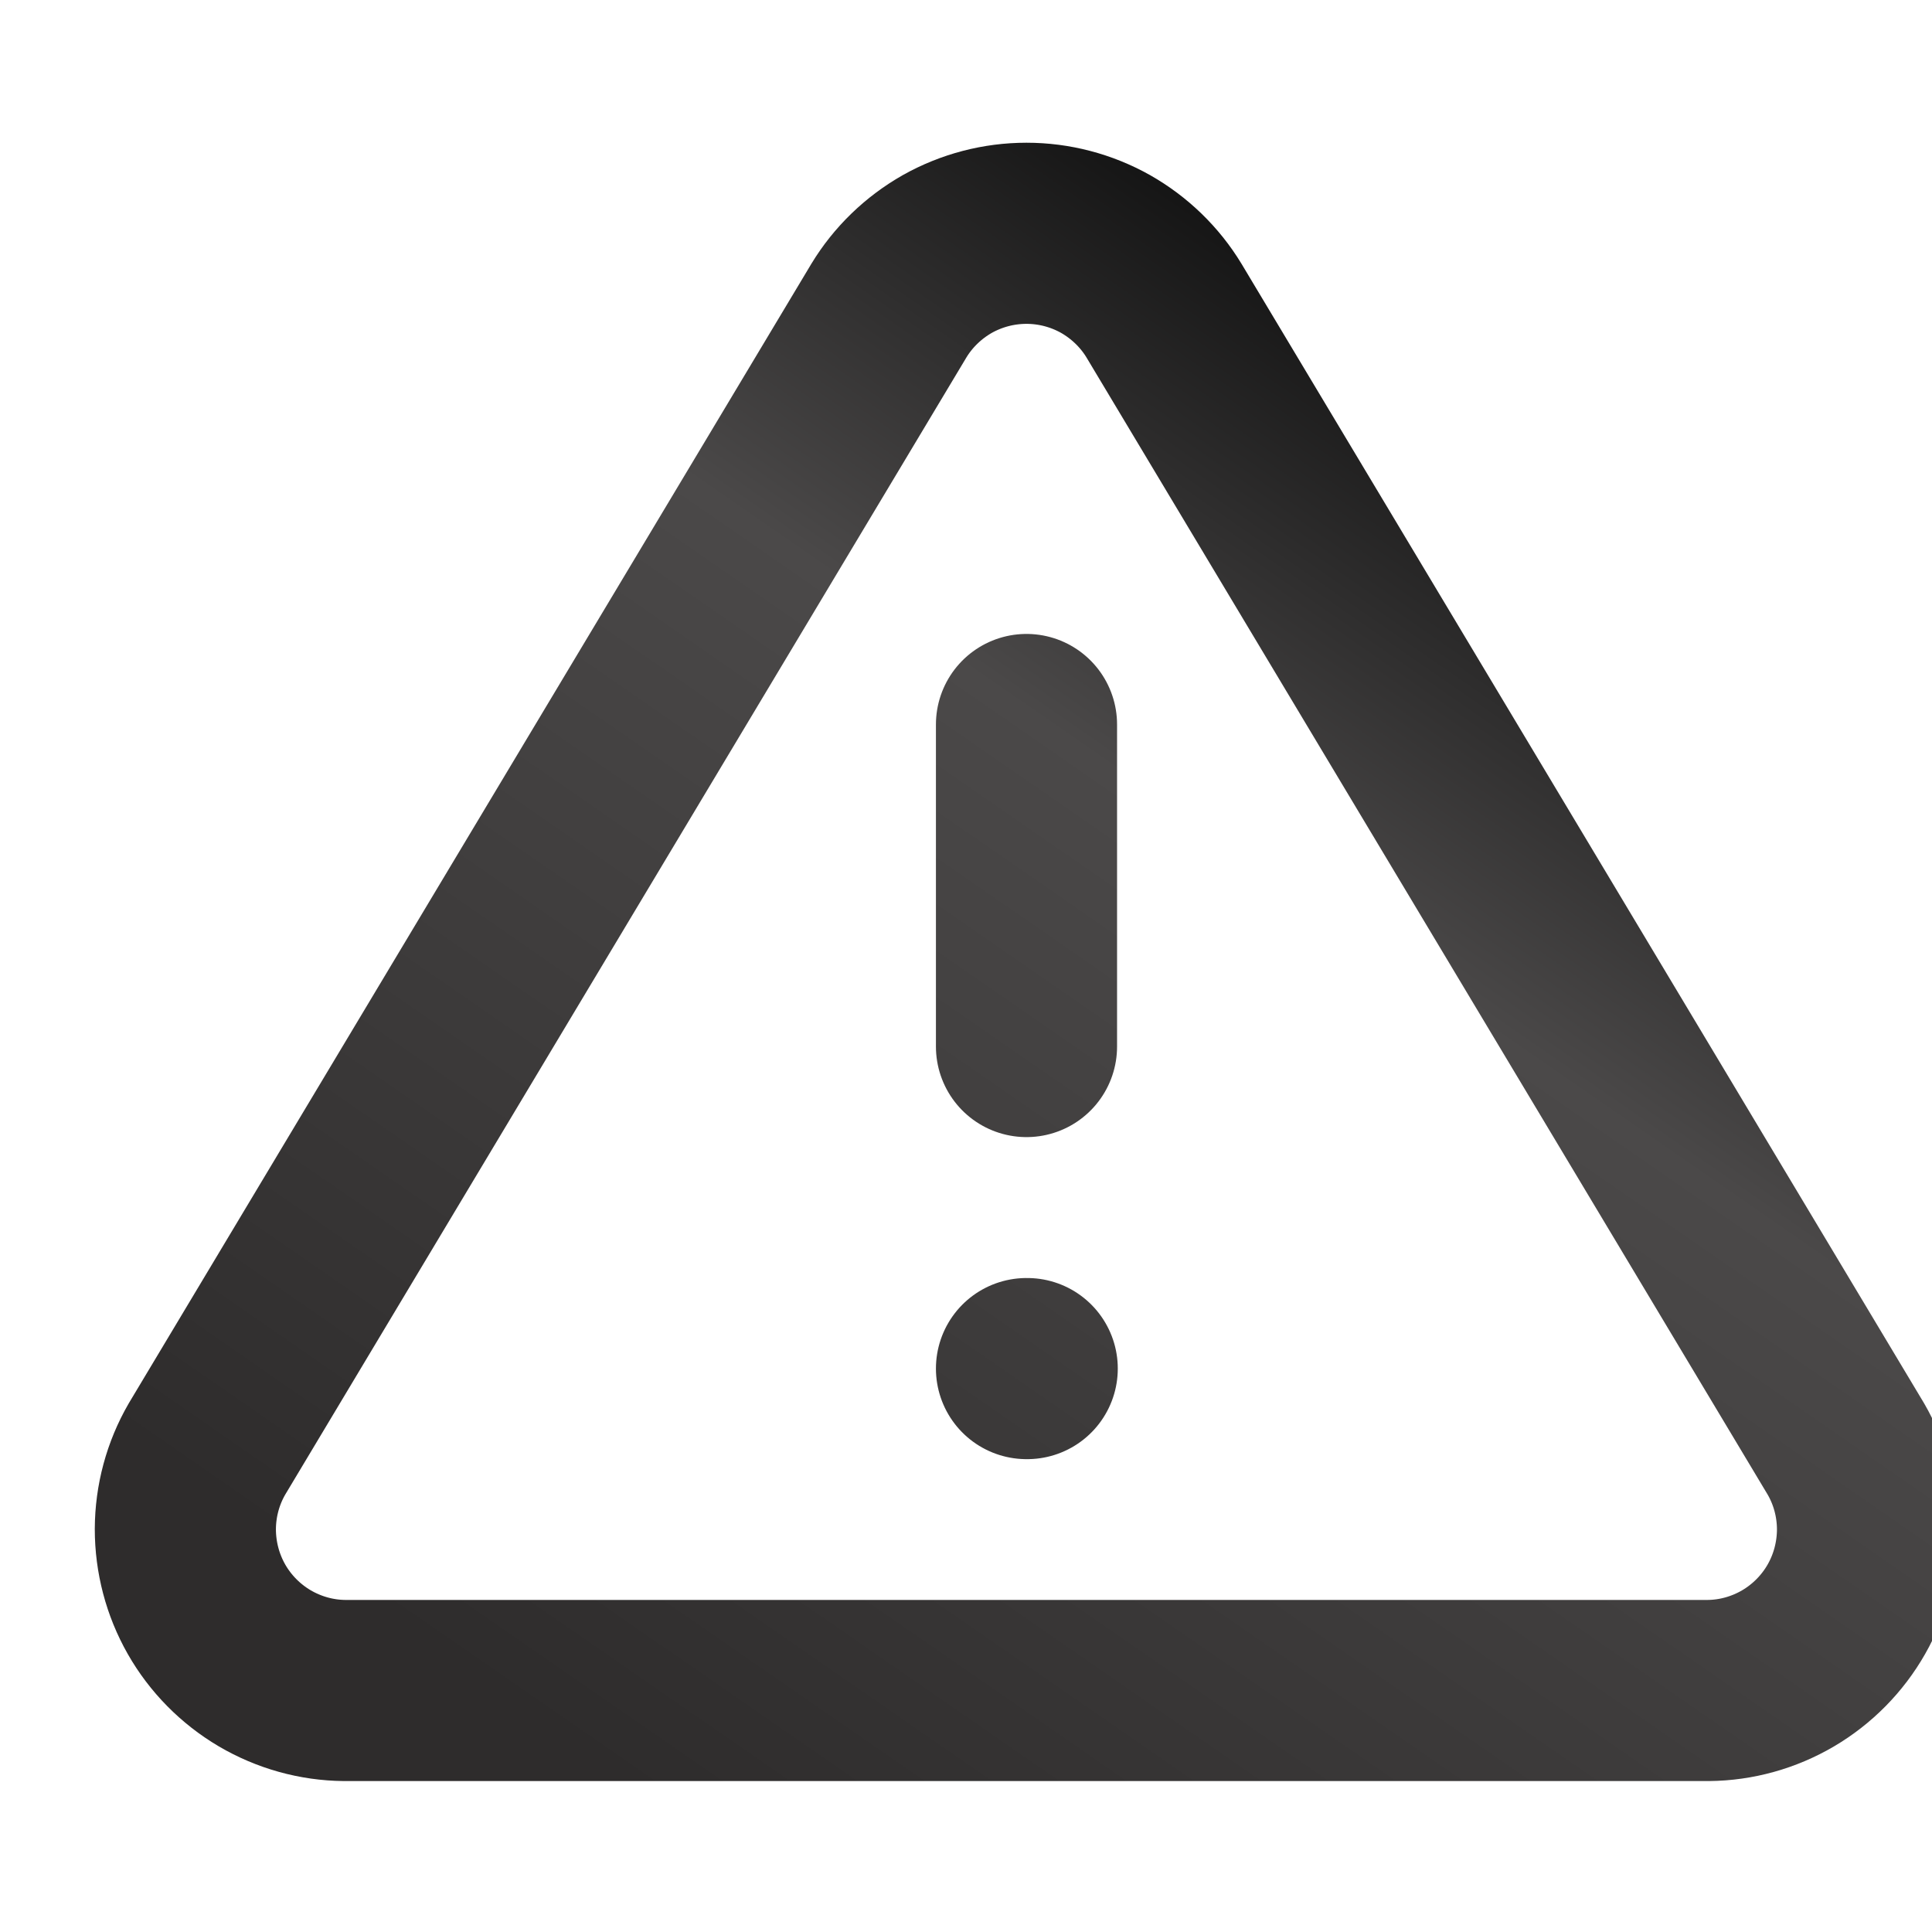 <svg width="16" height="16" viewBox="0 0 16 16" fill="none" xmlns="http://www.w3.org/2000/svg">
<g clip-path="url(#clip0_1130_39371)">
<path d="M8.501 6V8.667M8.501 11.334H8.507M7.361 2.573L1.714 12C1.597 12.202 1.536 12.43 1.535 12.663C1.535 12.896 1.595 13.125 1.71 13.327C1.825 13.529 1.992 13.698 2.192 13.816C2.393 13.934 2.621 13.998 2.854 14H14.147C14.38 13.998 14.608 13.934 14.809 13.816C15.009 13.698 15.176 13.529 15.291 13.327C15.406 13.125 15.466 12.896 15.466 12.663C15.465 12.43 15.404 12.202 15.287 12L9.64 2.573C9.522 2.378 9.354 2.216 9.155 2.103C8.955 1.991 8.73 1.932 8.501 1.932C8.271 1.932 8.046 1.991 7.846 2.103C7.647 2.216 7.479 2.378 7.361 2.573Z" stroke="url(#paint0_linear_1130_39371)" stroke-width="1.5" stroke-linecap="round" stroke-linejoin="round"/>
</g>
<defs>
<linearGradient id="paint0_linear_1130_39371" x1="4.725" y1="14.447" x2="12.47" y2="3.251" gradientUnits="userSpaceOnUse">
<stop stop-color="#2E2C2C"/>
<stop offset="0.675" stop-color="#4B4949"/>
<stop offset="1" stop-color="#131313"/>
<stop offset="1" stop-opacity="0.94"/>
<stop offset="1" stop-color="#434343"/>
</linearGradient>
<clipPath id="clip0_1130_39371">
<rect width="16" height="16" fill="white"/>
</clipPath>
</defs>
</svg>
